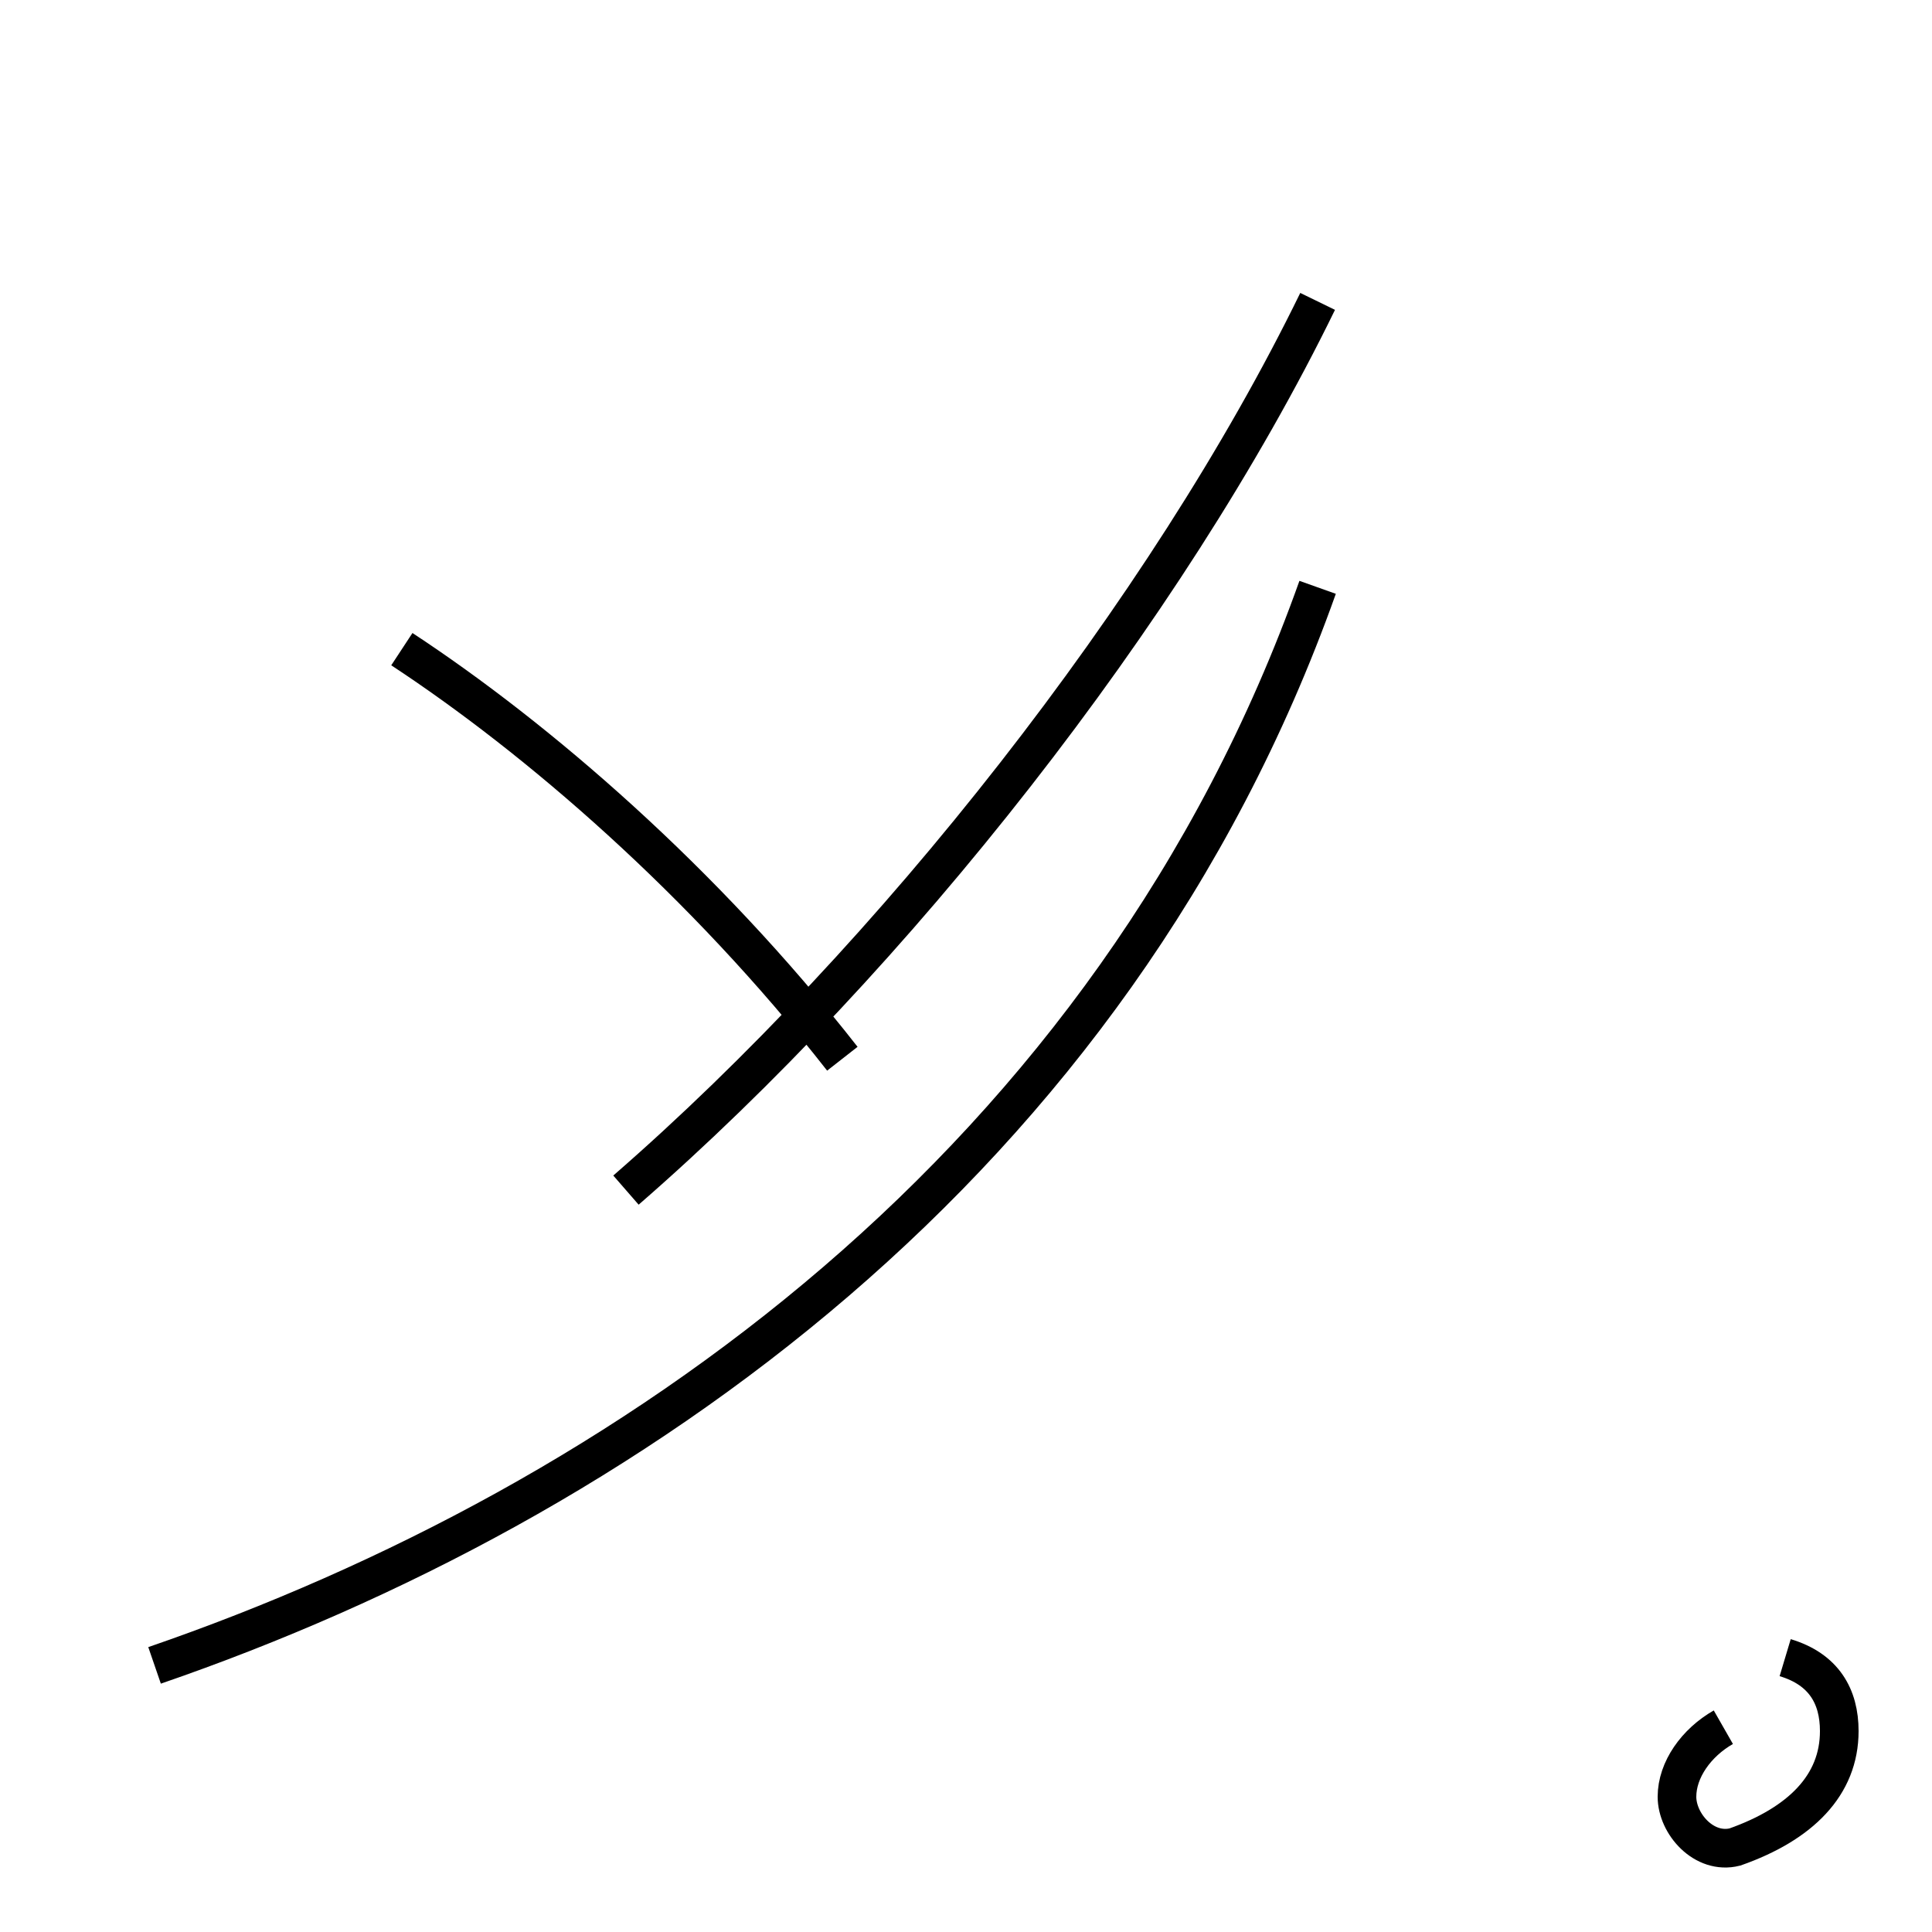 <?xml version='1.0' encoding='utf8'?>
<svg viewBox="0.0 -44.0 50.0 50.0" version="1.1" xmlns="http://www.w3.org/2000/svg">
<rect x="0.0" y="-44.0" width="50.0" height="50.0" fill="#808080" stroke="none"/>
<rect x="-1000" y="-1000" width="2000" height="2000" stroke="white" fill="white"/>
<g style="fill:none; stroke:#000000;  stroke-width:1">
<path d="M 10.4 27.2 C 13.9 24.9 18.2 21.2 21.8 16.6 M 16.2 13.2 C 23.1 19.2 30.2 28.2 34.1 36.2 M 4.0 0.9 C 16.2 5.1 28.8 13.9 34.1 28.8 M 44.6 -0.7 C 43.9 -1.1 43.4 -1.8 43.4 -2.5 C 43.4 -3.2 44.1 -4.0 44.9 -3.8 C 46.6 -3.2 47.6 -2.2 47.6 -0.8 C 47.6 0.1 47.2 0.8 46.2 1.1 " transform="scale(1, -1)" />
</g>
</svg>
